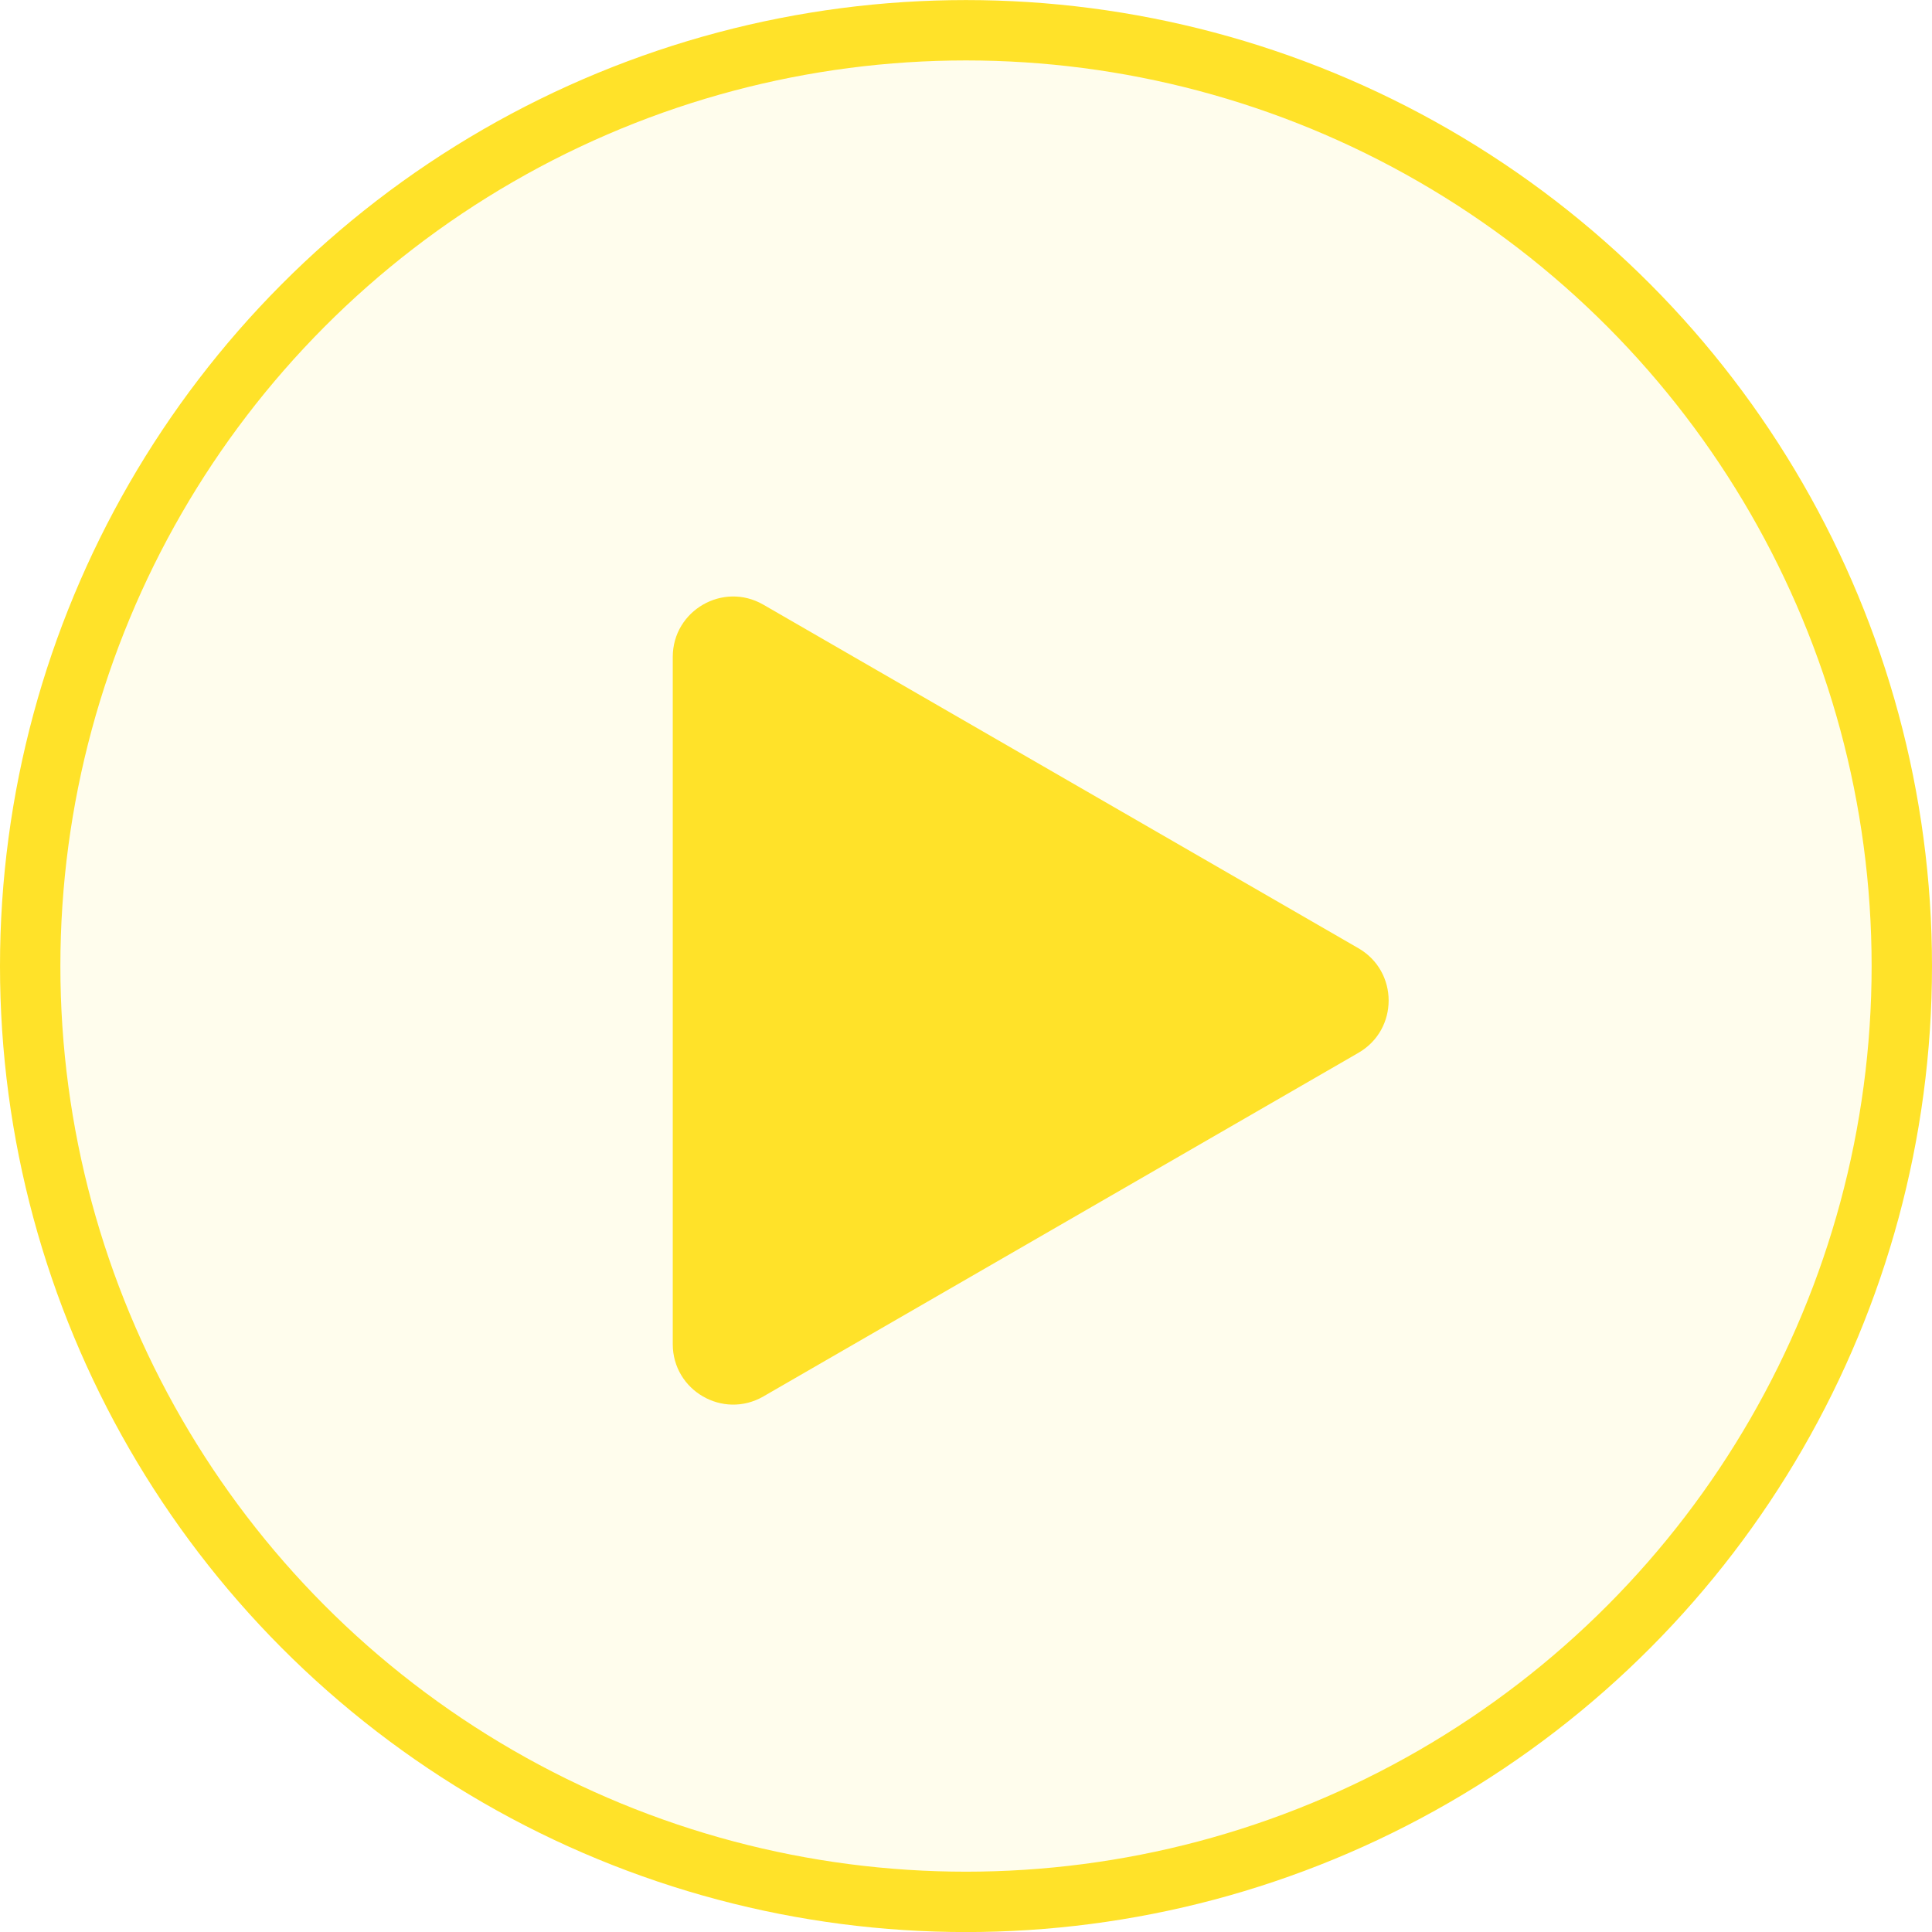 <svg width="32" height="32" viewBox="0 0 32 32" fill="none" xmlns="http://www.w3.org/2000/svg">
<circle cx="16" cy="16.001" r="15.5" fill="#FFE647" fill-opacity="0.1" stroke="#FFE229"/>
<path d="M22.5 15.706C23.167 16.091 23.167 17.053 22.5 17.438L12.643 23.13C11.976 23.514 11.143 23.033 11.143 22.263L11.143 10.881C11.143 10.112 11.976 9.63 12.643 10.015L22.5 15.706Z" fill="#FFE229"/>
</svg>
